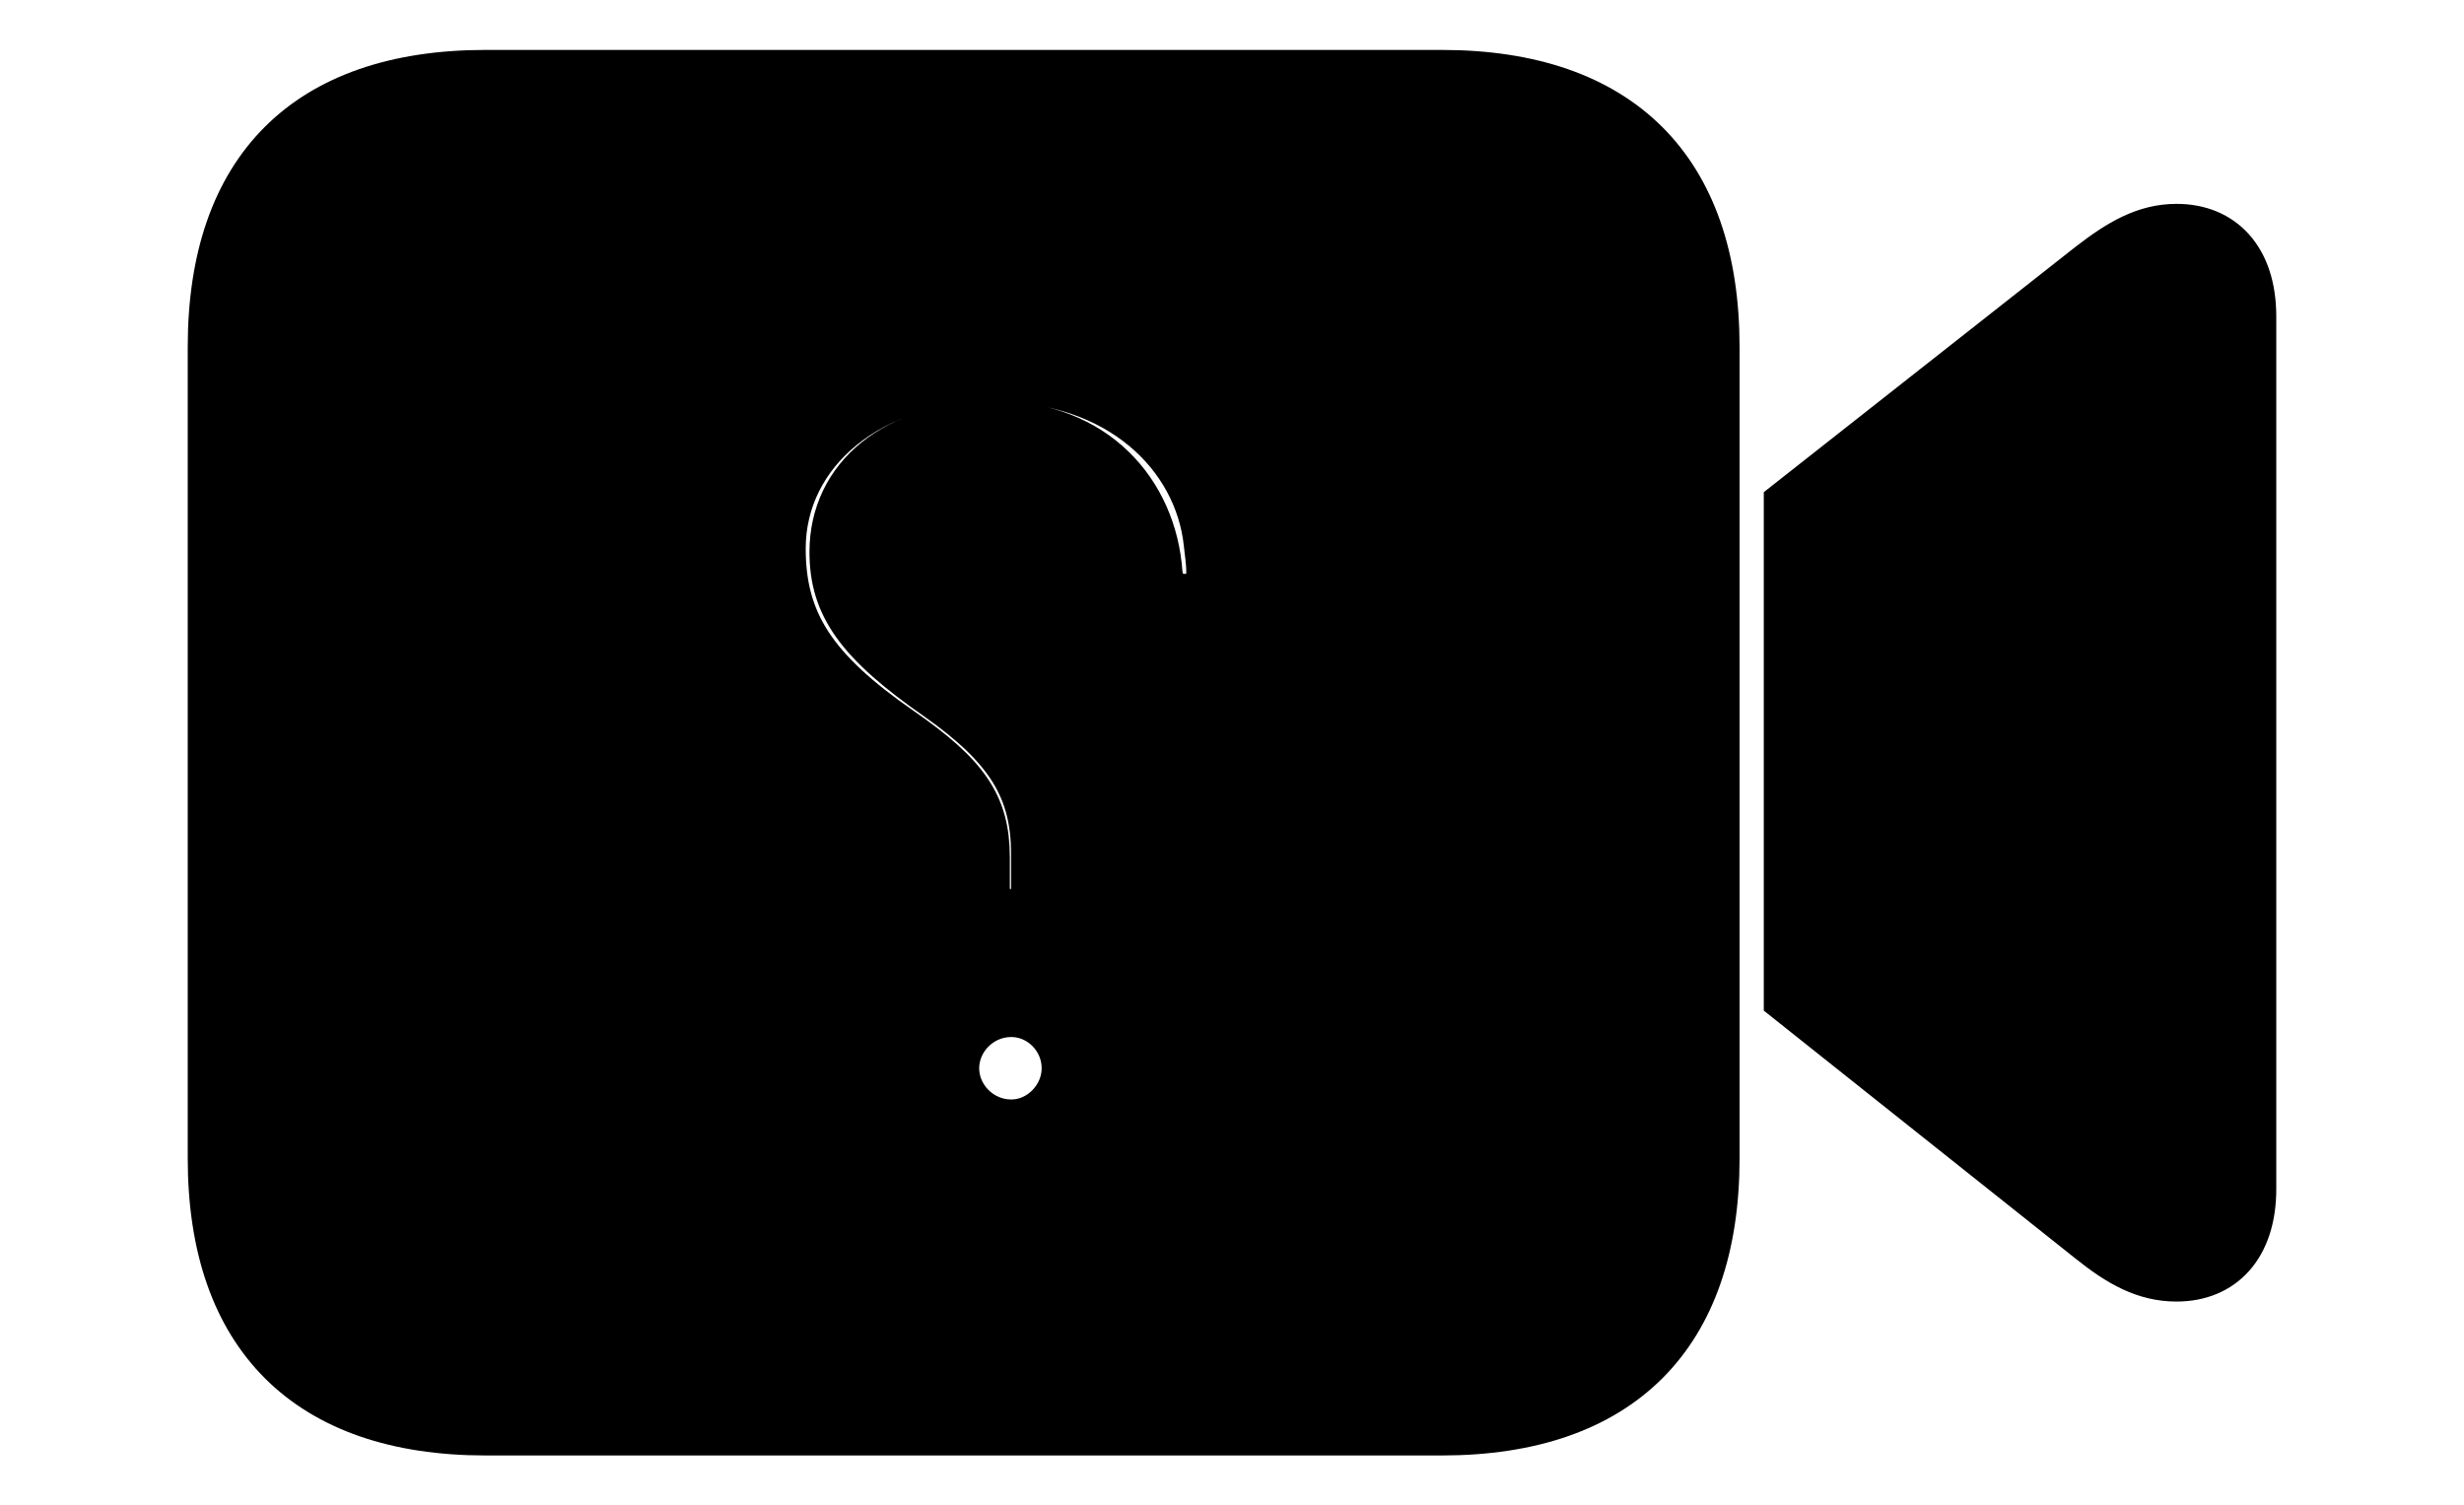 <!--
    This symbol may not be modified and may only be used to refer to Apple’s FaceTime app.
-->
<svg width='62.24px' height='38.027px' xmlns='http://www.w3.org/2000/svg' version='1.1'>
<g fill-rule='nonzero' transform='scale(1,-1) translate(0,-38.027)'>
<path fill='black' stroke='black' fill-opacity='1.0' stroke-width='1.0' d='
    M 12.268,1.762
    L 36.416,1.762
    C 40.971,1.762 43.441,4.232 43.441,8.766
    L 43.441,29.262
    C 43.441,33.795 40.971,36.266 36.416,36.266
    L 12.268,36.266
    C 7.691,36.266 5.242,33.795 5.242,29.262
    L 5.242,8.766
    C 5.242,4.232 7.713,1.762 12.268,1.762
    Z
    M 45.053,12.74
    L 52.723,6.639
    C 53.496,6.016 54.162,5.65 54.979,5.65
    C 56.182,5.65 56.998,6.488 56.998,7.992
    L 56.998,30.035
    C 56.998,31.539 56.182,32.377 54.979,32.377
    C 54.162,32.377 53.496,31.99 52.723,31.389
    L 45.053,25.352
    Z
    M 25.502,15.061
    C 25.201,15.061 25.008,15.275 25.008,15.619
    L 25.008,16.371
    C 25.008,17.725 24.471,18.498 22.795,19.658
    C 20.625,21.162 19.852,22.344 19.852,24.17
    C 19.852,26.555 22.021,28.381 25.094,28.381
    C 28.23,28.381 30.164,26.469 30.4,24.299
    C 30.422,24.062 30.465,23.848 30.465,23.568
    C 30.465,23.246 30.25,23.031 29.928,23.031
    C 29.605,23.031 29.391,23.246 29.369,23.568
    C 29.219,25.652 27.693,27.393 25.158,27.393
    C 22.559,27.393 20.947,26.018 20.947,24.084
    C 20.947,22.688 21.613,21.742 23.654,20.324
    C 25.416,19.078 26.039,18.047 26.039,16.457
    L 26.039,15.619
    C 26.039,15.275 25.803,15.061 25.502,15.061
    Z
    M 25.545,9.754
    C 24.814,9.754 24.234,10.355 24.234,11.043
    C 24.234,11.73 24.814,12.332 25.545,12.332
    C 26.232,12.332 26.812,11.752 26.812,11.043
    C 26.812,10.355 26.232,9.754 25.545,9.754
    Z
' />
</g>
</svg>